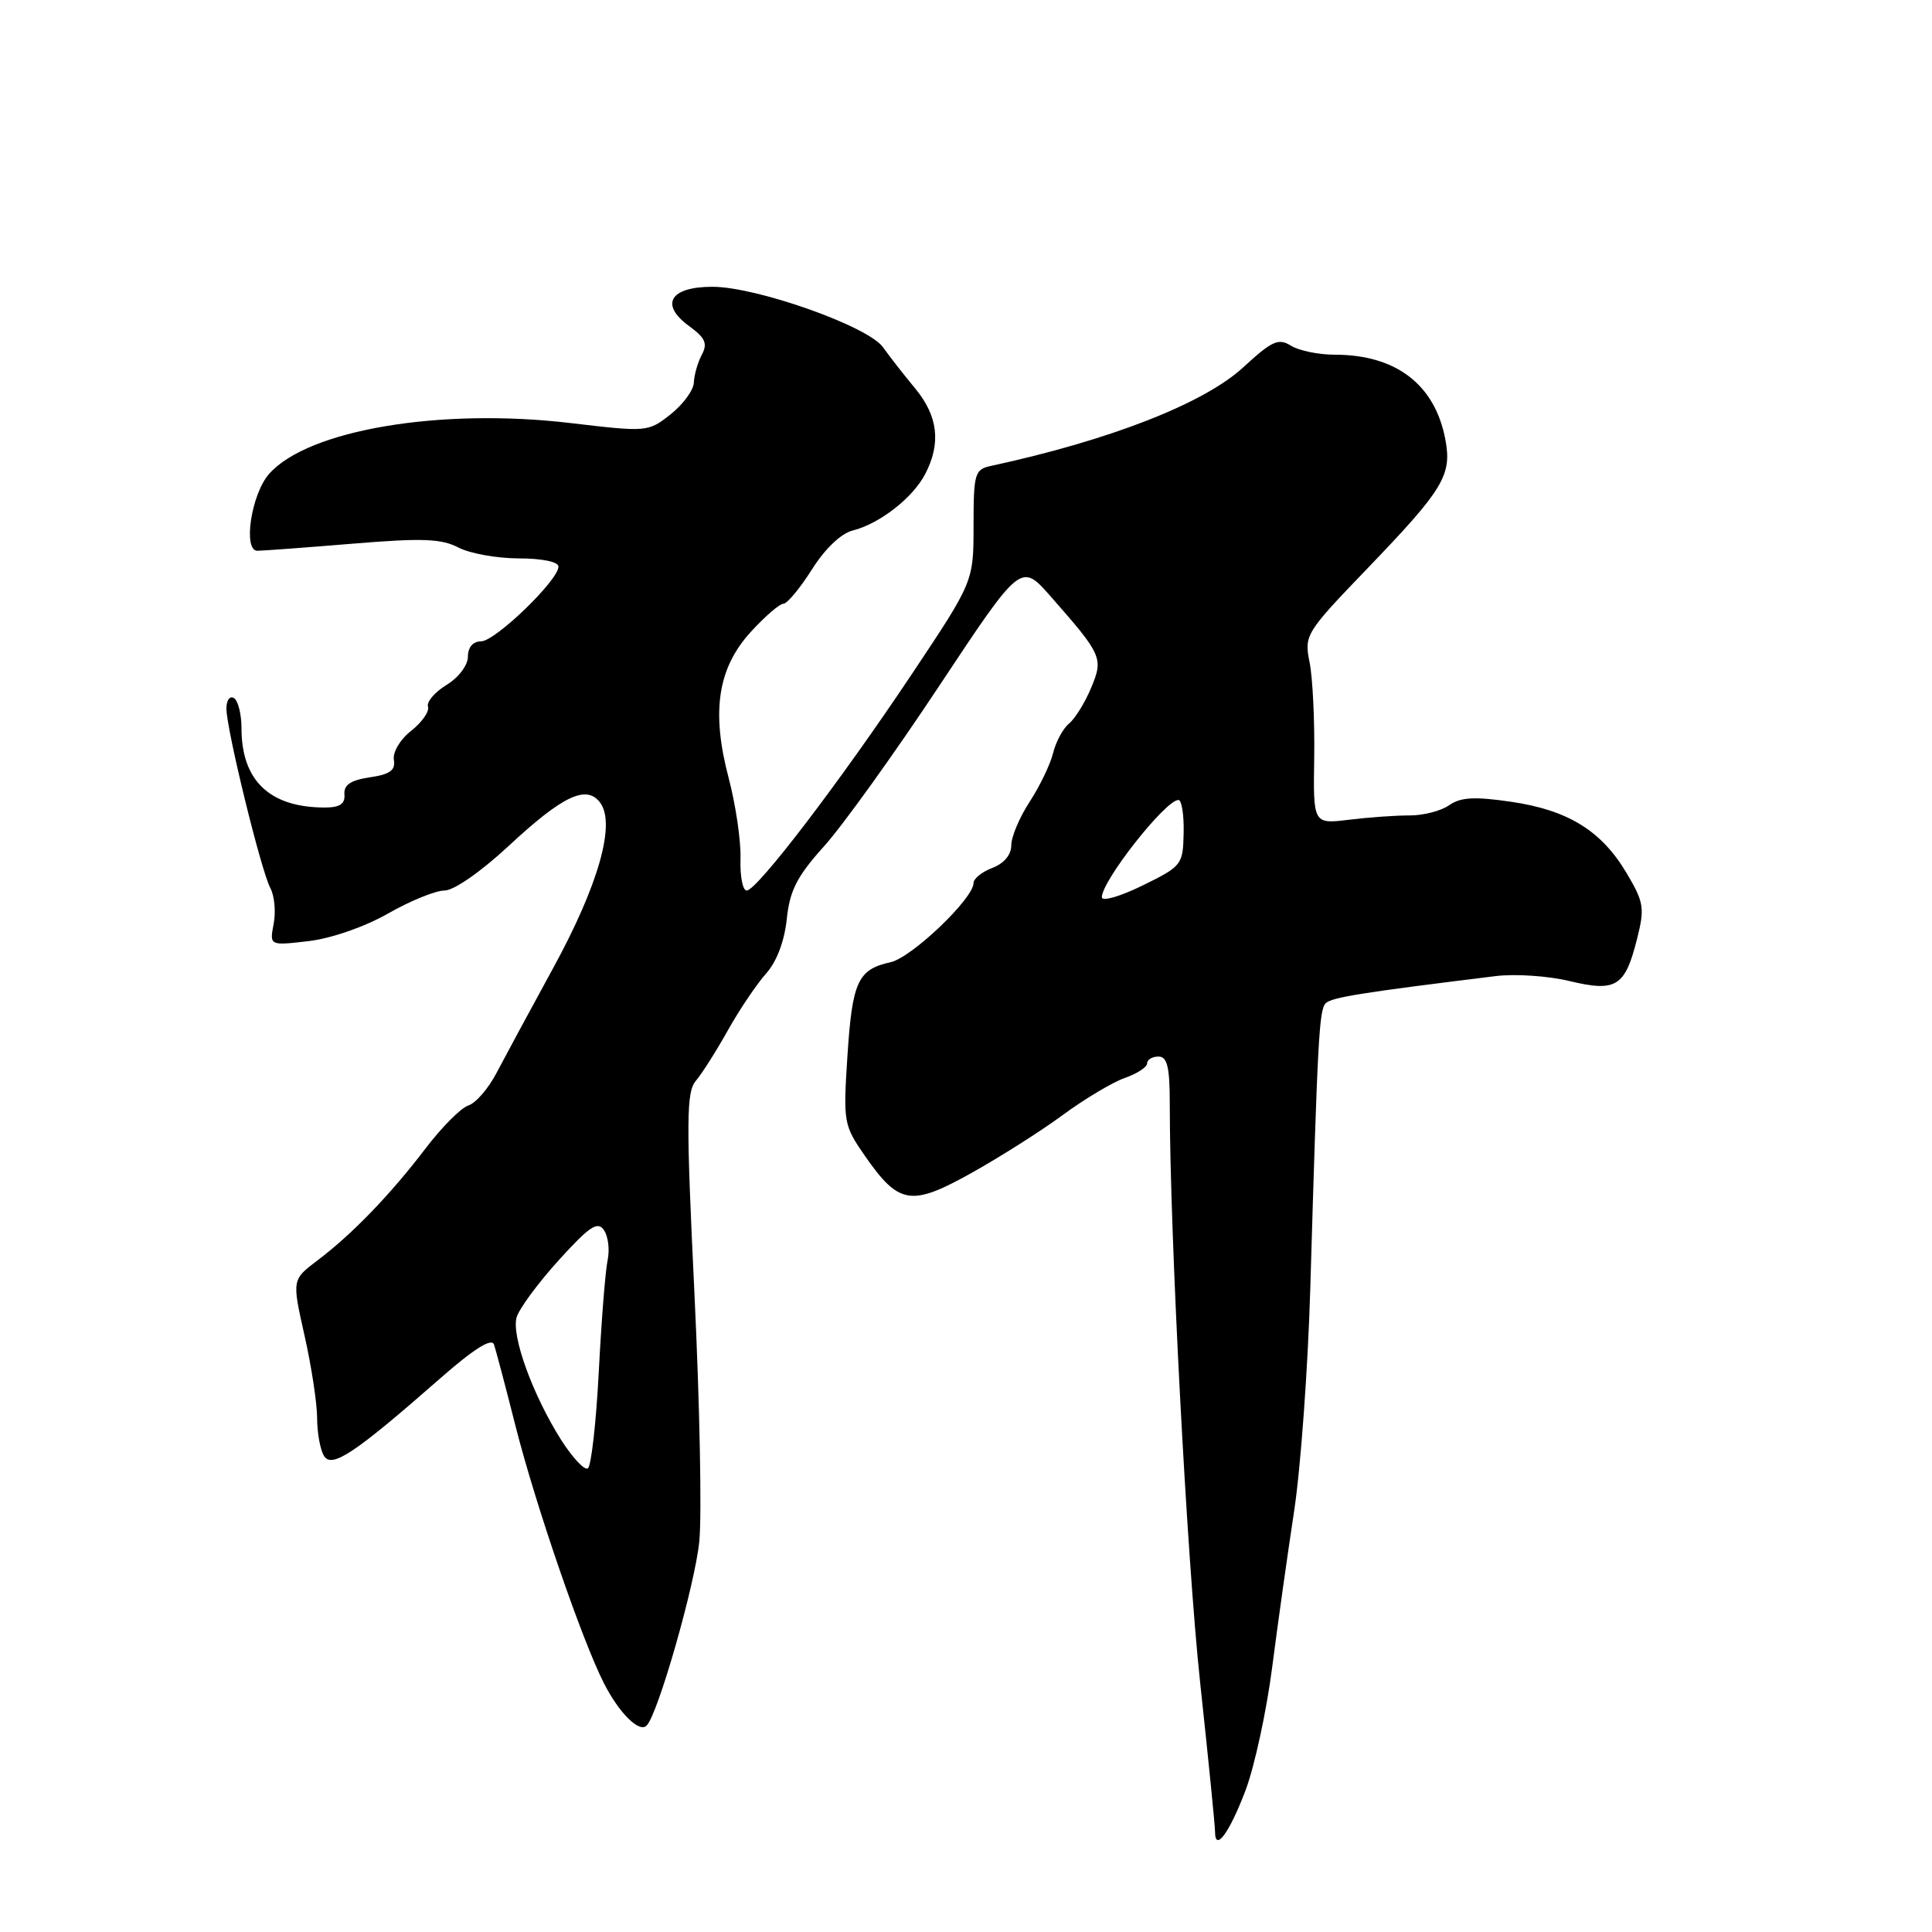 <?xml version="1.0" encoding="UTF-8" standalone="no"?>
<!DOCTYPE svg PUBLIC "-//W3C//DTD SVG 1.1//EN" "http://www.w3.org/Graphics/SVG/1.1/DTD/svg11.dtd" >
<svg xmlns="http://www.w3.org/2000/svg" xmlns:xlink="http://www.w3.org/1999/xlink" version="1.1" viewBox="0 0 256 256">
 <g >
 <path fill="currentColor"
d=" M 165.04 237.23 C 166.23 234.08 167.81 226.78 168.56 221.00 C 169.30 215.22 170.62 205.88 171.48 200.22 C 172.34 194.57 173.31 181.30 173.62 170.72 C 174.60 137.35 174.79 133.81 175.67 132.93 C 176.44 132.16 180.51 131.51 198.17 129.34 C 200.74 129.02 205.13 129.31 207.94 129.99 C 214.15 131.48 215.32 130.75 216.91 124.44 C 217.95 120.32 217.83 119.57 215.55 115.72 C 212.22 110.09 207.80 107.35 200.24 106.24 C 195.38 105.53 193.55 105.63 192.03 106.69 C 190.95 107.45 188.59 108.06 186.78 108.05 C 184.98 108.04 181.36 108.30 178.75 108.62 C 174.00 109.20 174.00 109.20 174.14 100.35 C 174.21 95.48 173.94 89.83 173.53 87.78 C 172.80 84.14 172.97 83.87 181.23 75.28 C 191.29 64.81 192.40 62.97 191.52 58.25 C 190.15 50.96 184.99 47.00 176.86 47.00 C 174.72 47.00 172.11 46.46 171.06 45.81 C 169.41 44.77 168.55 45.16 164.74 48.67 C 159.54 53.46 147.11 58.32 131.25 61.75 C 129.16 62.20 129.00 62.77 129.00 69.65 C 129.00 77.06 129.00 77.06 120.85 89.28 C 111.34 103.54 100.30 118.00 98.94 118.00 C 98.41 118.00 98.04 116.09 98.12 113.75 C 98.19 111.41 97.48 106.61 96.55 103.08 C 94.22 94.26 95.10 88.51 99.52 83.69 C 101.38 81.66 103.31 80.00 103.80 80.00 C 104.30 80.00 106.00 77.96 107.58 75.46 C 109.31 72.72 111.44 70.68 112.97 70.30 C 116.54 69.41 120.95 65.98 122.60 62.80 C 124.72 58.71 124.29 55.12 121.25 51.45 C 119.74 49.63 117.83 47.18 117.00 46.01 C 115.05 43.24 100.25 38.00 94.40 38.00 C 88.76 38.00 87.38 40.35 91.33 43.22 C 93.46 44.78 93.79 45.52 92.99 47.01 C 92.45 48.03 91.98 49.69 91.94 50.68 C 91.91 51.68 90.53 53.57 88.87 54.89 C 85.88 57.25 85.76 57.26 75.62 56.06 C 58.34 54.01 40.83 56.96 35.67 62.78 C 33.29 65.45 32.15 73.01 34.12 72.98 C 34.88 72.97 40.56 72.55 46.74 72.04 C 55.93 71.28 58.48 71.37 60.74 72.55 C 62.26 73.34 65.86 73.99 68.75 73.99 C 71.85 74.00 74.00 74.44 74.00 75.08 C 74.00 76.88 65.63 84.97 63.75 84.98 C 62.67 84.99 62.00 85.77 62.00 87.01 C 62.00 88.15 60.77 89.78 59.16 90.76 C 57.60 91.72 56.50 93.01 56.71 93.64 C 56.92 94.27 55.92 95.70 54.49 96.83 C 53.02 97.98 52.02 99.67 52.19 100.68 C 52.43 102.06 51.68 102.61 49.00 103.00 C 46.46 103.38 45.54 104.00 45.64 105.26 C 45.74 106.52 45.03 107.00 43.04 107.00 C 35.75 107.00 32.00 103.44 32.00 96.51 C 32.00 94.65 31.55 92.84 31.00 92.50 C 30.45 92.16 30.00 92.78 30.00 93.88 C 30.00 96.61 34.59 115.37 35.82 117.67 C 36.37 118.69 36.57 120.82 36.26 122.42 C 35.71 125.31 35.71 125.31 40.91 124.70 C 43.93 124.34 48.35 122.80 51.43 121.04 C 54.35 119.37 57.71 118.00 58.90 118.00 C 60.14 118.00 63.72 115.51 67.38 112.11 C 74.58 105.41 77.74 103.92 79.54 106.38 C 81.60 109.20 79.29 117.30 73.31 128.25 C 70.23 133.89 66.84 140.17 65.77 142.21 C 64.70 144.25 63.04 146.17 62.06 146.48 C 61.09 146.79 58.54 149.35 56.40 152.16 C 51.75 158.27 46.64 163.57 42.04 167.03 C 38.69 169.57 38.69 169.57 40.34 176.91 C 41.25 180.94 42.01 185.88 42.02 187.87 C 42.02 189.87 42.44 192.14 42.94 192.93 C 43.98 194.59 47.01 192.57 58.24 182.72 C 62.76 178.75 65.14 177.25 65.45 178.15 C 65.71 178.89 67.00 183.78 68.32 189.00 C 70.97 199.43 77.13 217.37 80.02 223.03 C 82.04 227.00 84.70 229.64 85.68 228.65 C 87.18 227.16 92.09 209.98 92.66 204.25 C 93.01 200.81 92.72 186.06 92.02 171.47 C 90.91 148.40 90.94 144.72 92.20 143.22 C 93.01 142.27 94.92 139.25 96.46 136.50 C 98.00 133.75 100.28 130.38 101.51 129.00 C 102.91 127.44 103.94 124.73 104.25 121.79 C 104.65 117.98 105.60 116.12 109.22 112.10 C 111.68 109.37 118.55 99.80 124.48 90.84 C 135.28 74.55 135.28 74.55 139.21 79.02 C 146.06 86.81 146.23 87.20 144.57 91.17 C 143.77 93.09 142.46 95.20 141.66 95.87 C 140.85 96.54 139.90 98.30 139.54 99.79 C 139.17 101.28 137.78 104.18 136.44 106.23 C 135.10 108.28 134.00 110.88 134.00 112.00 C 134.00 113.27 133.04 114.41 131.50 115.00 C 130.12 115.52 129.00 116.42 129.00 117.00 C 129.00 119.06 120.81 126.88 118.00 127.50 C 113.67 128.45 112.93 130.06 112.29 139.91 C 111.72 148.70 111.79 149.09 114.57 153.11 C 119.10 159.63 120.70 159.90 128.68 155.45 C 132.43 153.36 137.89 149.90 140.80 147.76 C 143.72 145.61 147.43 143.40 149.05 142.83 C 150.67 142.27 152.00 141.40 152.00 140.90 C 152.00 140.41 152.68 140.00 153.50 140.00 C 154.67 140.00 155.00 141.36 155.00 146.25 C 155.00 163.35 157.27 206.58 159.02 222.90 C 160.11 233.01 161.00 241.93 161.00 242.71 C 161.00 245.46 162.90 242.88 165.04 237.23 Z  M 74.35 190.79 C 70.60 184.86 67.76 177.05 68.45 174.57 C 68.77 173.43 71.28 170.03 74.02 167.00 C 78.13 162.47 79.19 161.77 80.03 163.00 C 80.59 163.82 80.81 165.62 80.51 167.00 C 80.21 168.38 79.69 175.03 79.34 181.78 C 78.99 188.54 78.34 194.29 77.89 194.57 C 77.44 194.85 75.85 193.14 74.35 190.79 Z  M 146.00 118.89 C 146.00 116.71 154.43 106.00 156.15 106.00 C 156.58 106.00 156.89 107.96 156.84 110.35 C 156.75 114.60 156.62 114.77 151.38 117.34 C 148.42 118.79 146.00 119.49 146.00 118.89 Z "/>
</g>
</svg>